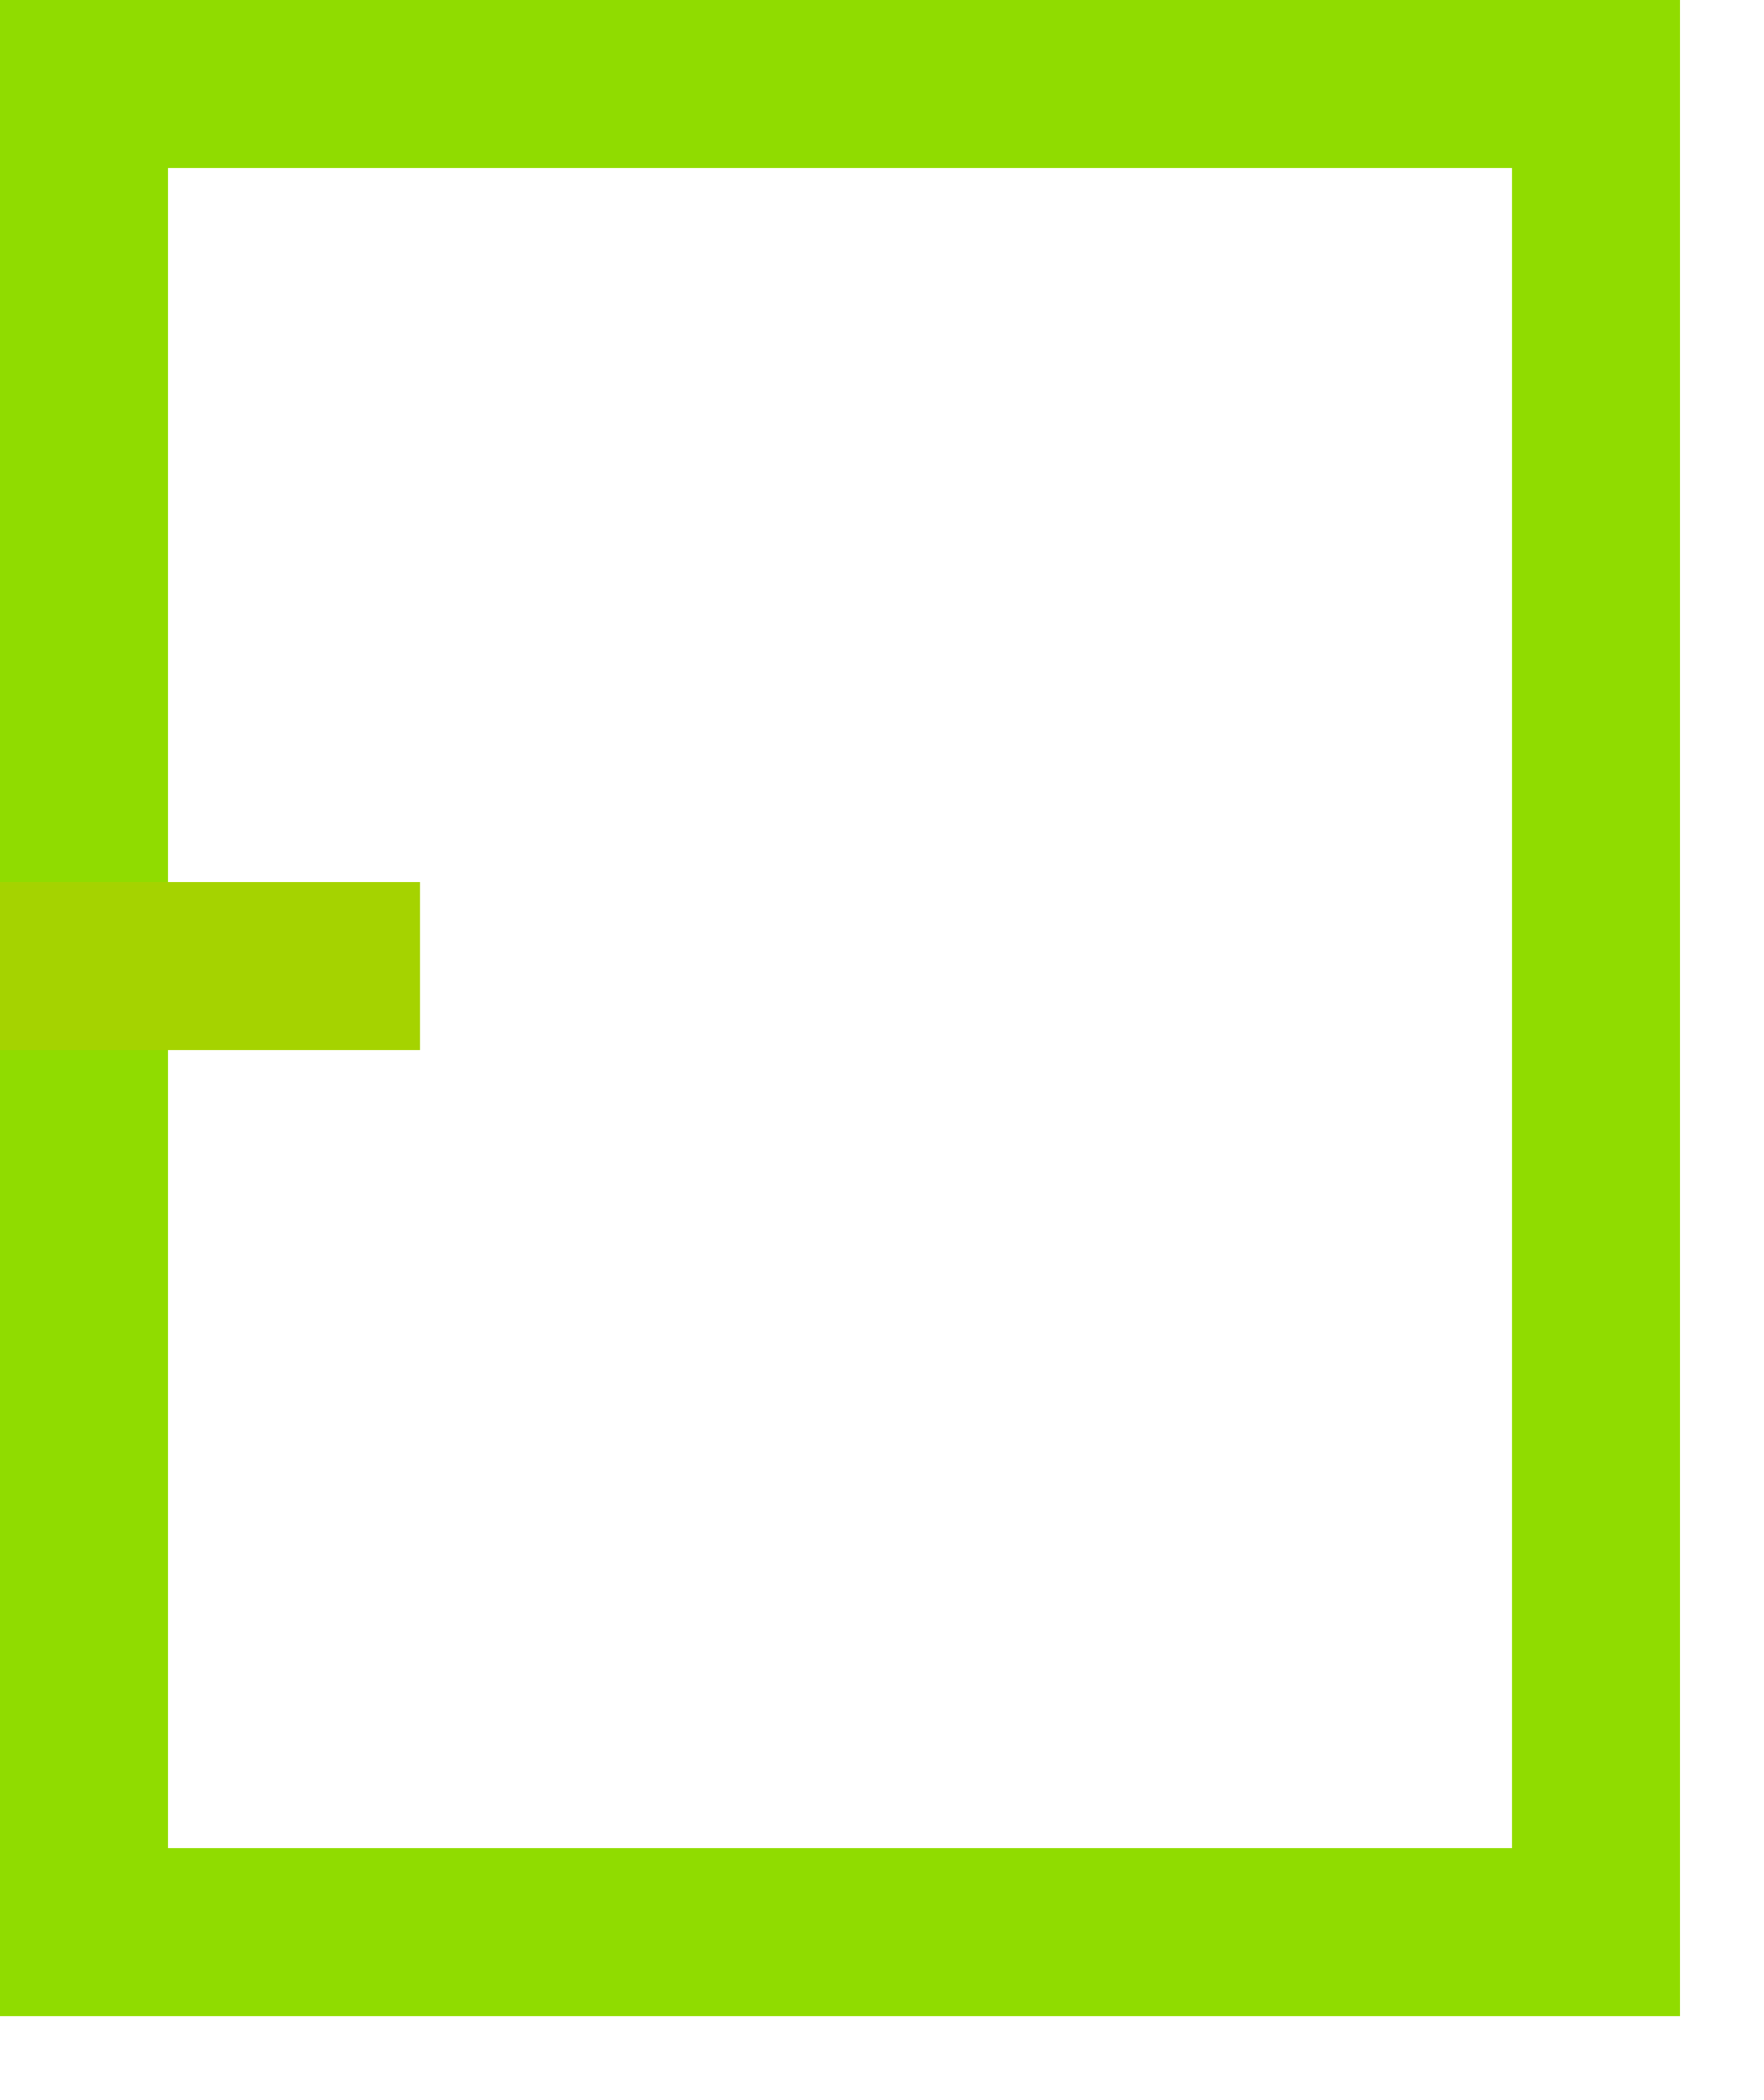 <svg 
 xmlns="http://www.w3.org/2000/svg"
 xmlns:xlink="http://www.w3.org/1999/xlink"
 width="21px" height="25px">
<path fill-rule="evenodd"  stroke="#90dc00" stroke-width="2px" stroke-linecap="butt" stroke-linejoin="miter" fill="none"
 d="M1.000,1.000 L19.000,1.000 L19.000,23.000 L1.000,23.000 L1.000,1.000 Z"/>
<path fill-rule="evenodd"  stroke="rgb(165, 211, 0)" stroke-width="2px" stroke-linecap="butt" stroke-linejoin="miter" fill="none"
 d="M 0 11.5 H 5 Z"/>
</svg> 

